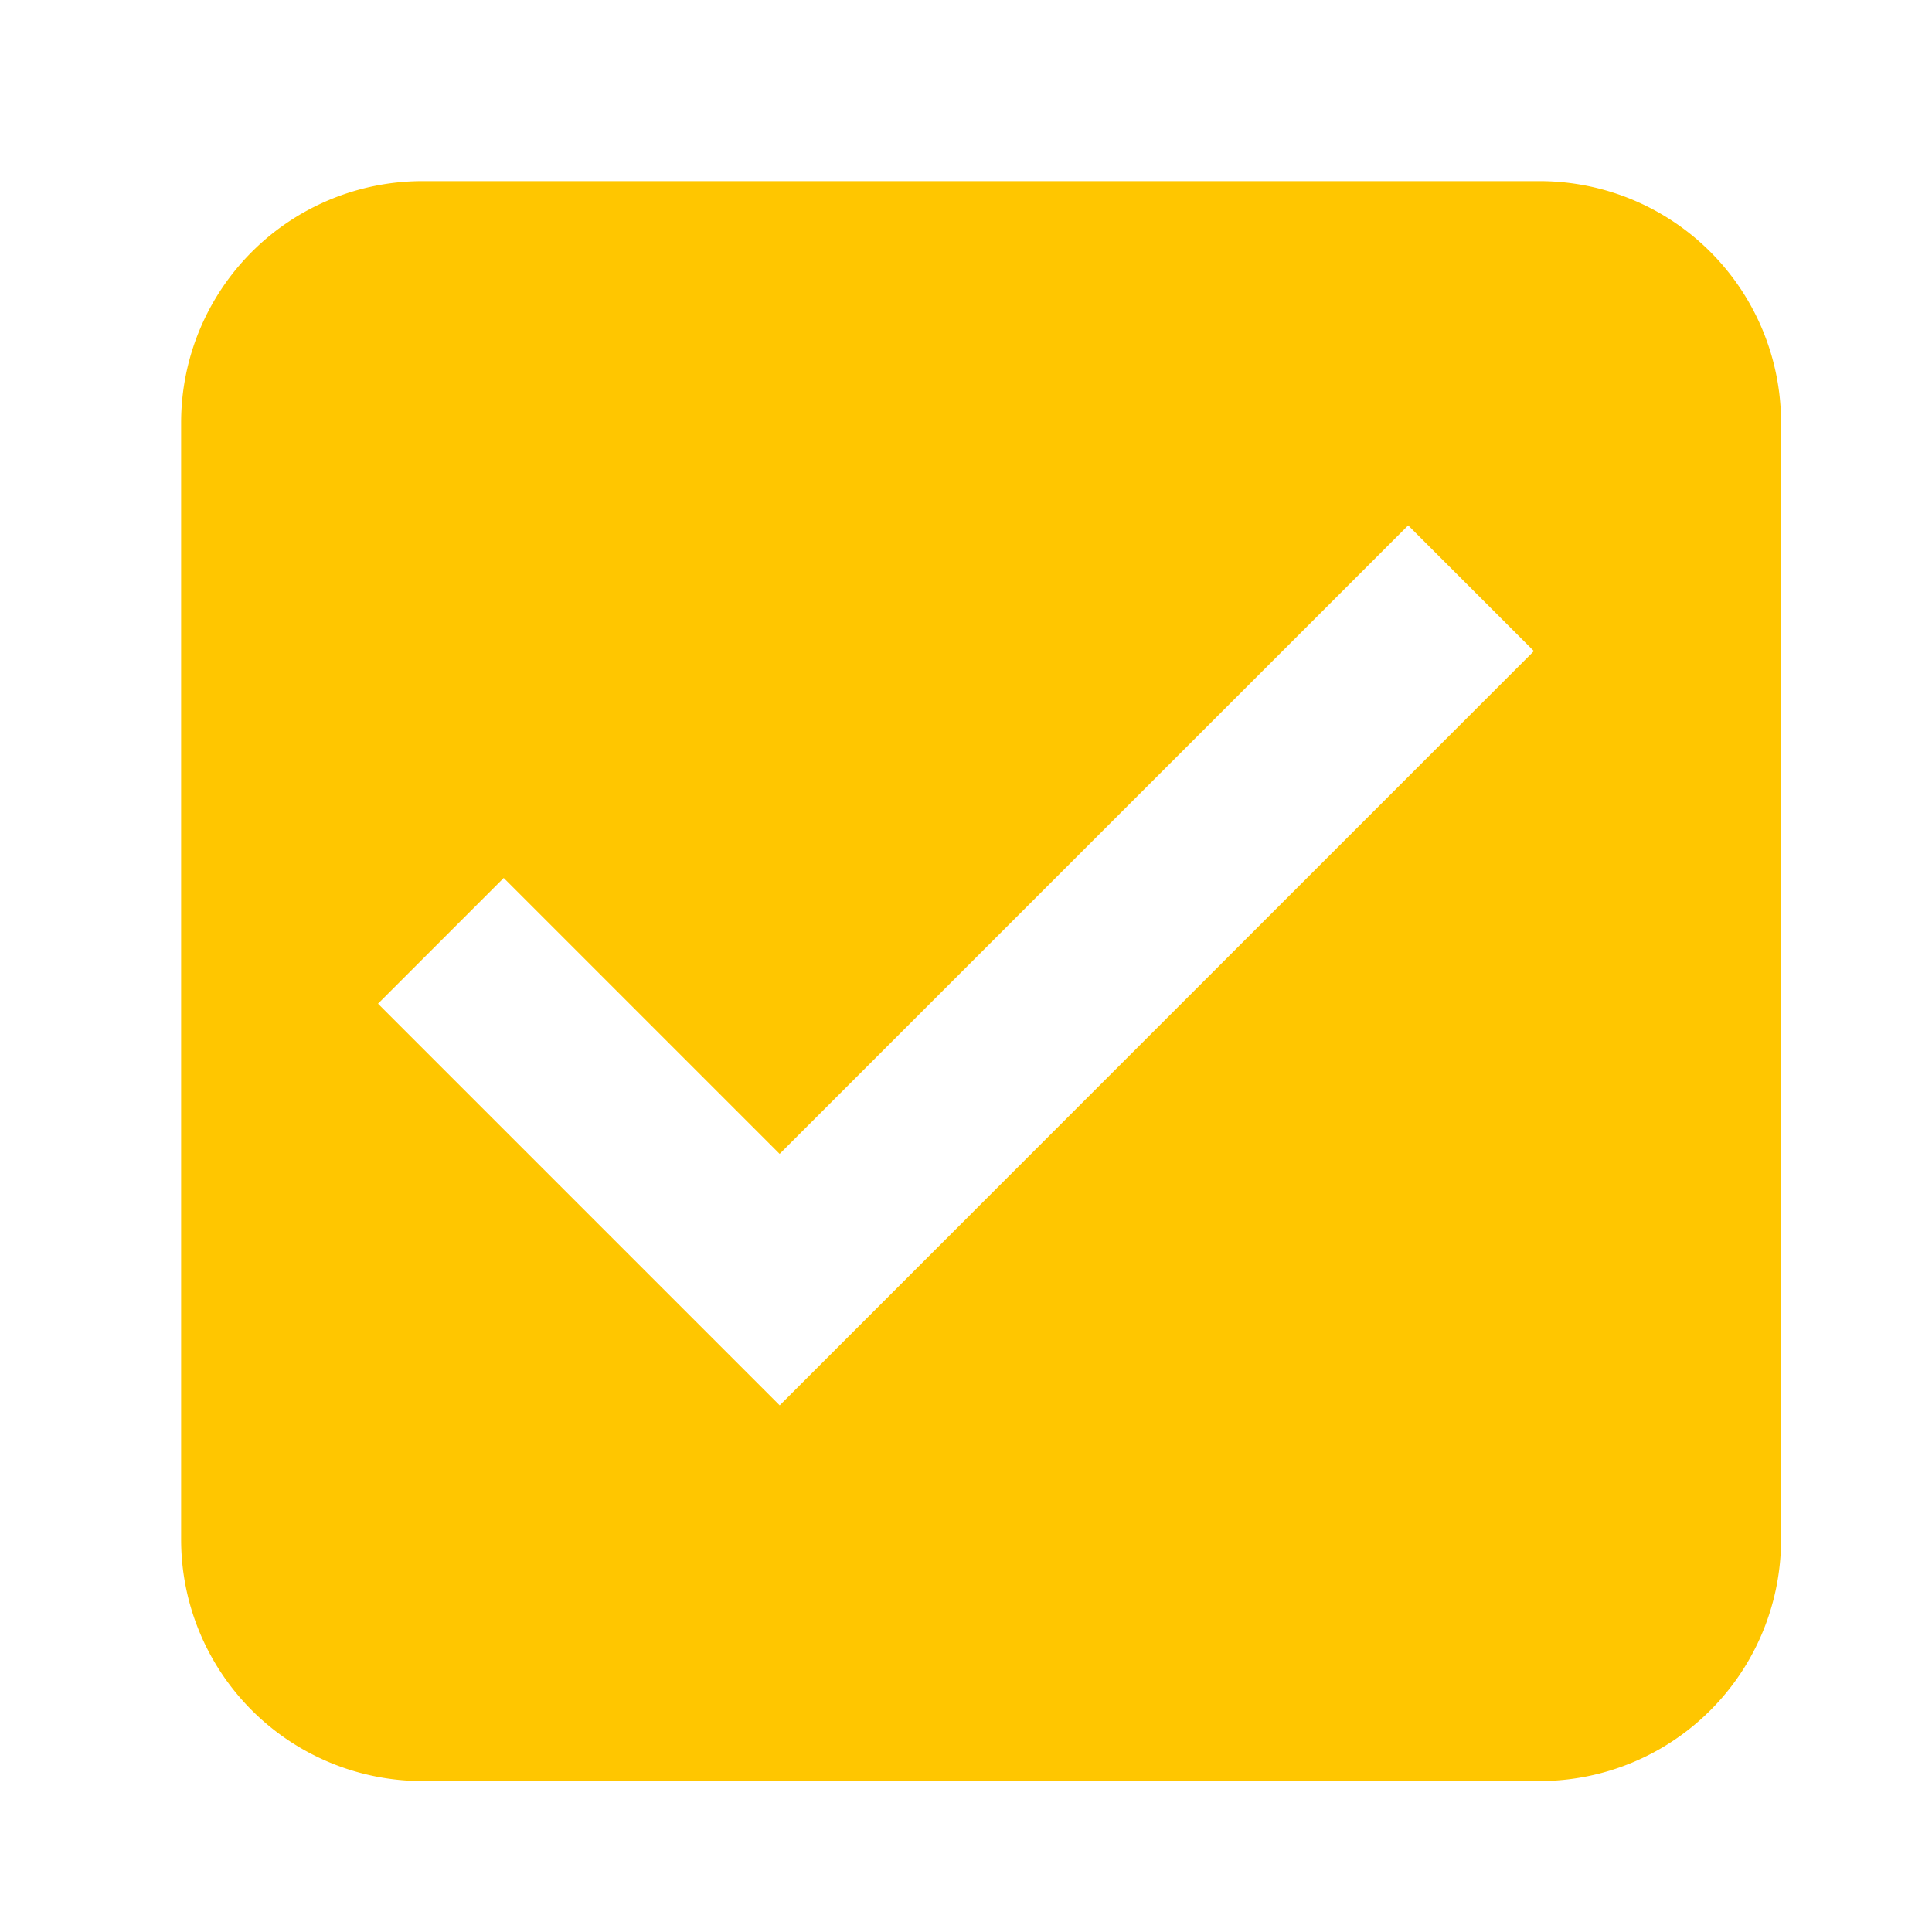 <?xml version="1.0" standalone="no"?><!DOCTYPE svg PUBLIC "-//W3C//DTD SVG 1.1//EN" "http://www.w3.org/Graphics/SVG/1.1/DTD/svg11.dtd"><svg t="1689746903502" class="icon" viewBox="0 0 1024 1024" version="1.1" xmlns="http://www.w3.org/2000/svg" p-id="1453" xmlns:xlink="http://www.w3.org/1999/xlink" width="200" height="200"><path d="M816 96a128 128 0 0 1 128 128v592a128 128 0 0 1-128 128H224a128 128 0 0 1-128-128V224a128 128 0 0 1 128-128h592z m-69.632 182.464l-333.152 333.12-146.24-146.24-66.624 66.624 212.896 212.896 399.744-399.776-66.624-66.624z" fill="#FFC600" p-id="1454"></path></svg>